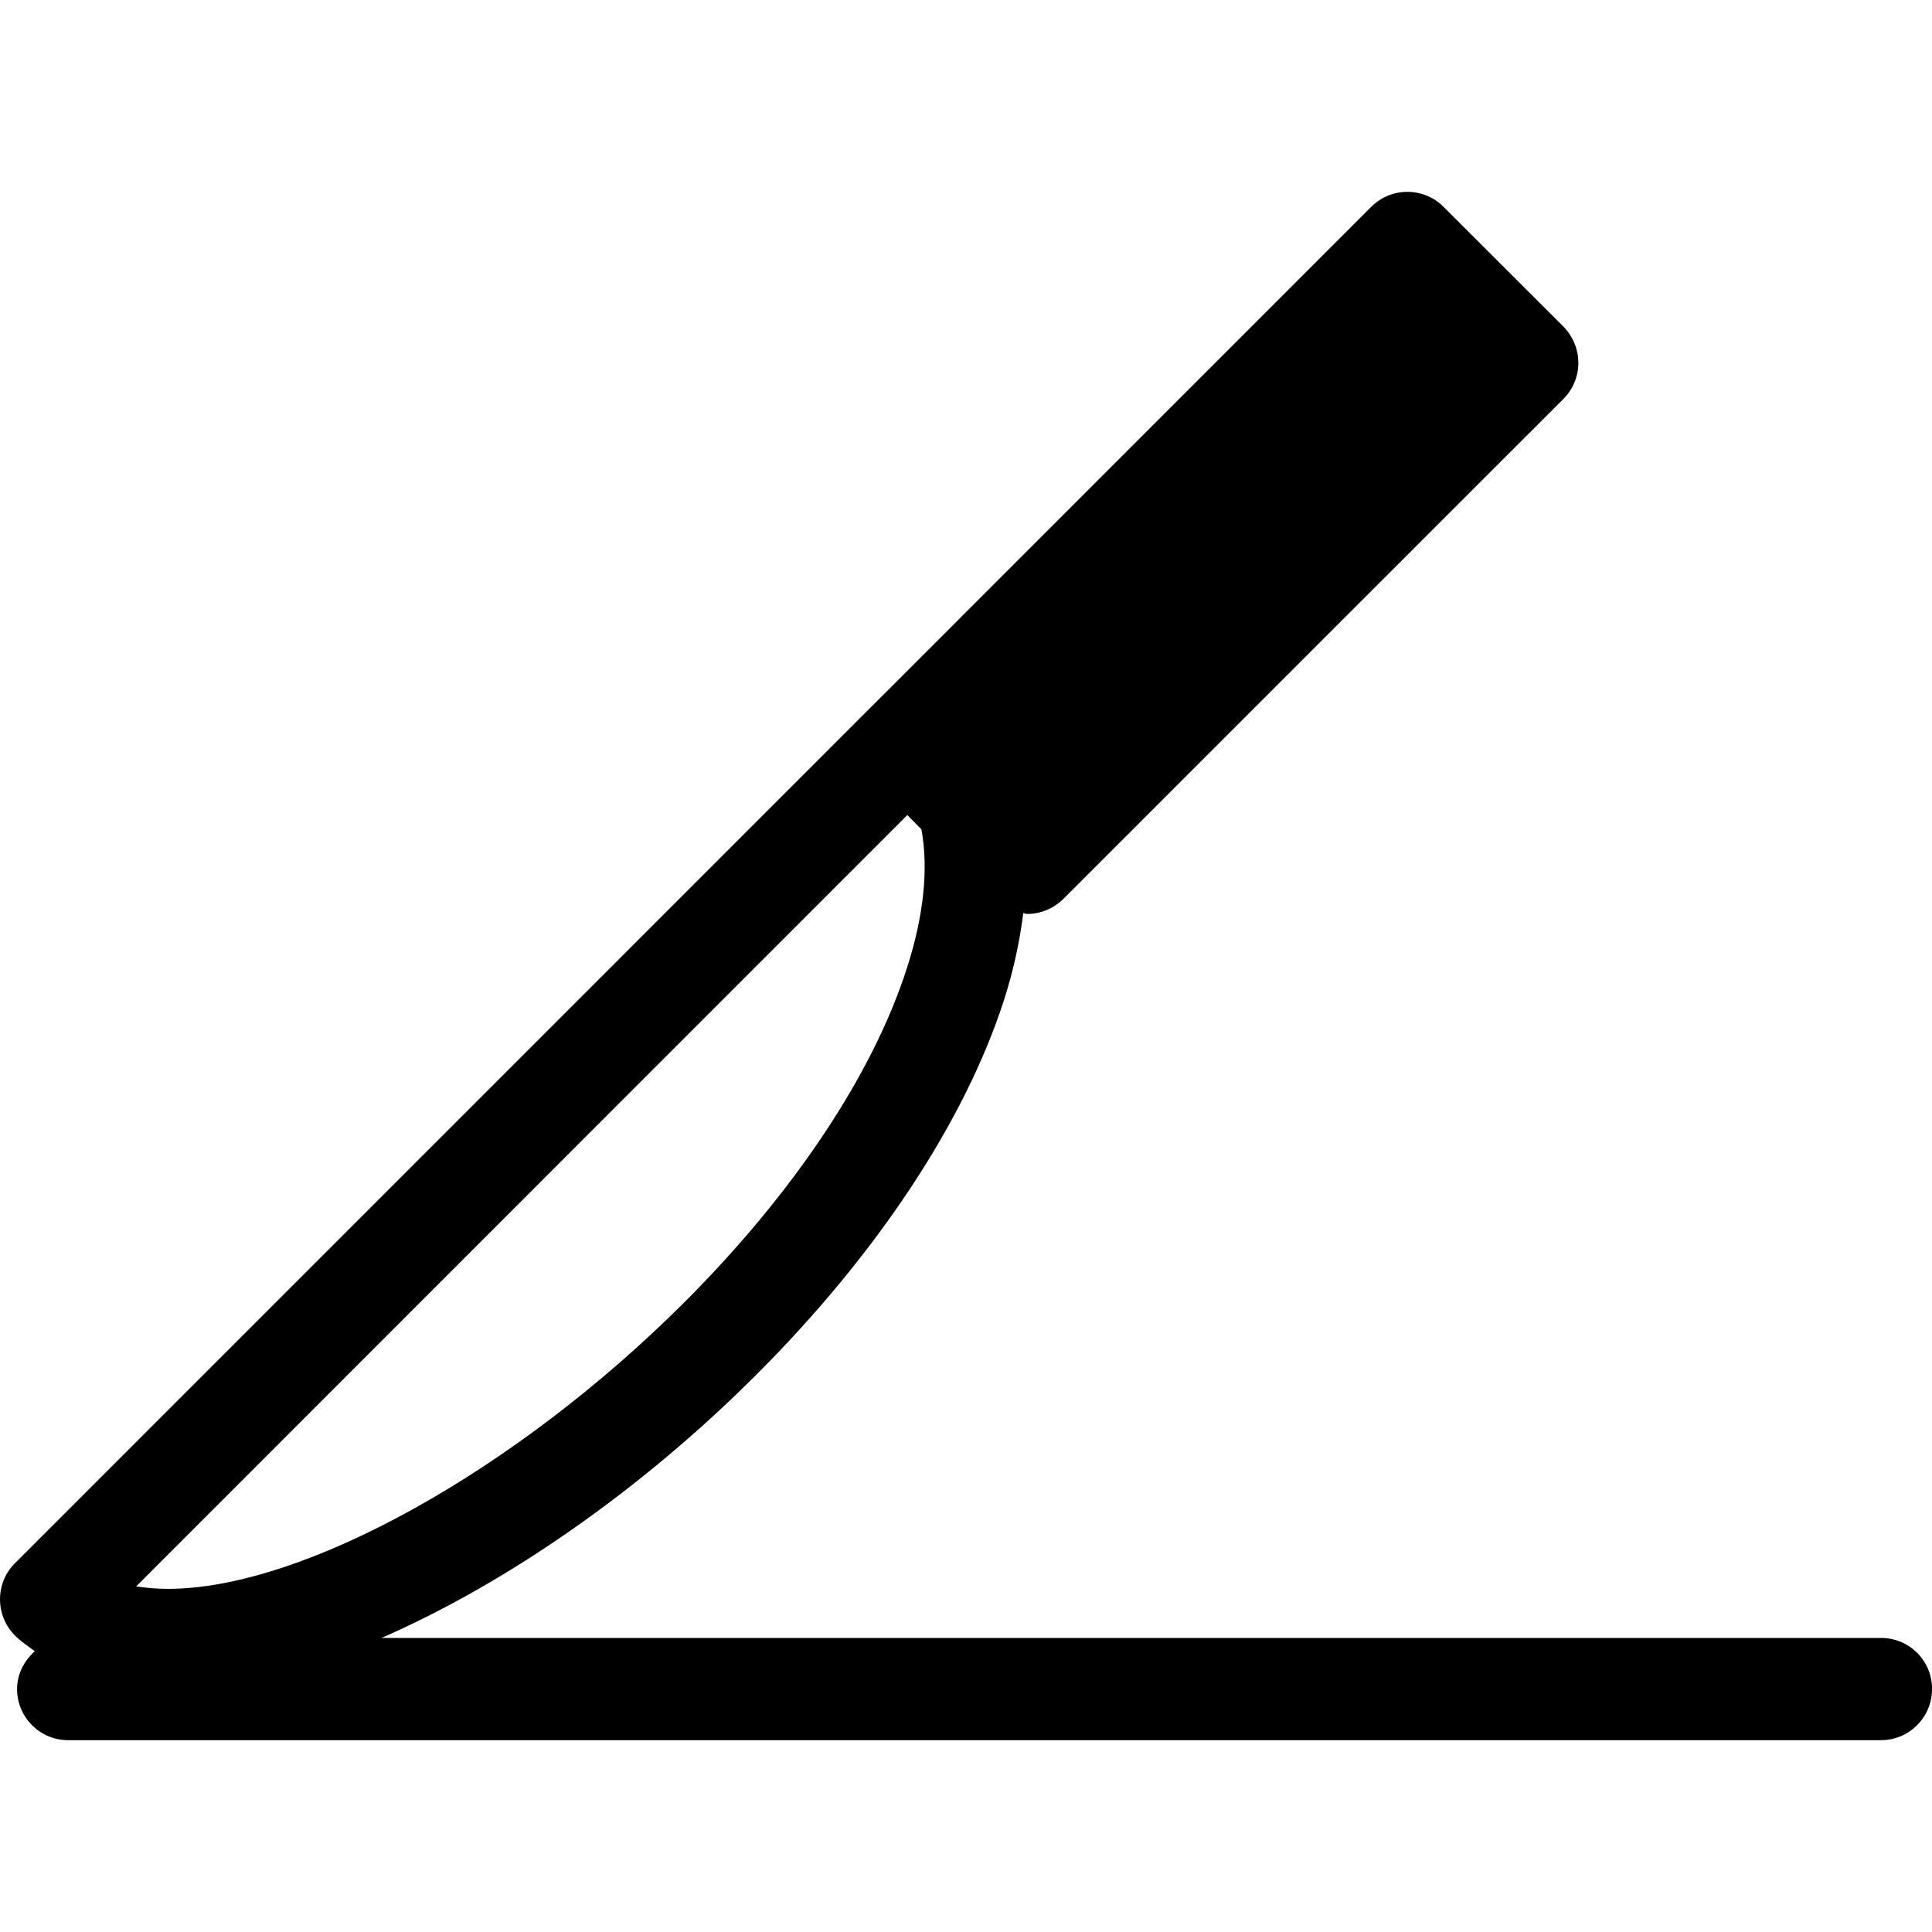 <?xml version="1.0" encoding="iso-8859-1"?>
<!-- Generator: Adobe Illustrator 16.0.0, SVG Export Plug-In . SVG Version: 6.00 Build 0)  -->
<!DOCTYPE svg PUBLIC "-//W3C//DTD SVG 1.1//EN" "http://www.w3.org/Graphics/SVG/1.1/DTD/svg11.dtd">
<svg version="1.1" id="Capa_1" xmlns="http://www.w3.org/2000/svg" xmlns:xlink="http://www.w3.org/1999/xlink" x="0px" y="0px"
	 width="105.996px" height="105.996px" viewBox="0 0 105.996 105.996" style="enable-background:new 0 0 105.996 105.996;"
	 xml:space="preserve">
<g>
	<path d="M103.211,89.864H20.928c6.816-2.978,14.189-8.059,20.583-14.458c6.616-6.614,11.443-13.91,13.582-20.574
		c0.529-1.647,0.853-3.217,1.049-4.741c0.069,0.012,0.13,0.052,0.211,0.052c0.745,0,1.456-0.304,1.983-0.821l27.44-27.437
		c0.527-0.528,0.817-1.239,0.817-1.986c0-0.744-0.304-1.455-0.817-1.98l-6.583-6.575c-1.089-1.092-2.867-1.092-3.96,0L48.756,37.825
		l-0.965,0.963L0.819,85.765c-1.091,1.083-1.091,2.867,0,3.961c0.331,0.334,0.718,0.586,1.092,0.865
		c-0.583,0.515-0.974,1.247-0.974,2.079c0,1.549,1.257,2.802,2.802,2.802h99.456c1.544,0,2.802-1.253,2.802-2.802
		C106.009,91.122,104.754,89.864,103.211,89.864z M49.78,44.716l0.773,0.786c0.386,2.101,0.151,4.673-0.796,7.609
		c-1.871,5.835-6.208,12.337-12.208,18.334C28.291,80.698,16.642,87.17,9.208,87.17c-0.63,0-1.208-0.055-1.737-0.136L49.78,44.716z"
		/>
</g>
<g>
</g>
<g>
</g>
<g>
</g>
<g>
</g>
<g>
</g>
<g>
</g>
<g>
</g>
<g>
</g>
<g>
</g>
<g>
</g>
<g>
</g>
<g>
</g>
<g>
</g>
<g>
</g>
<g>
</g>
</svg>
